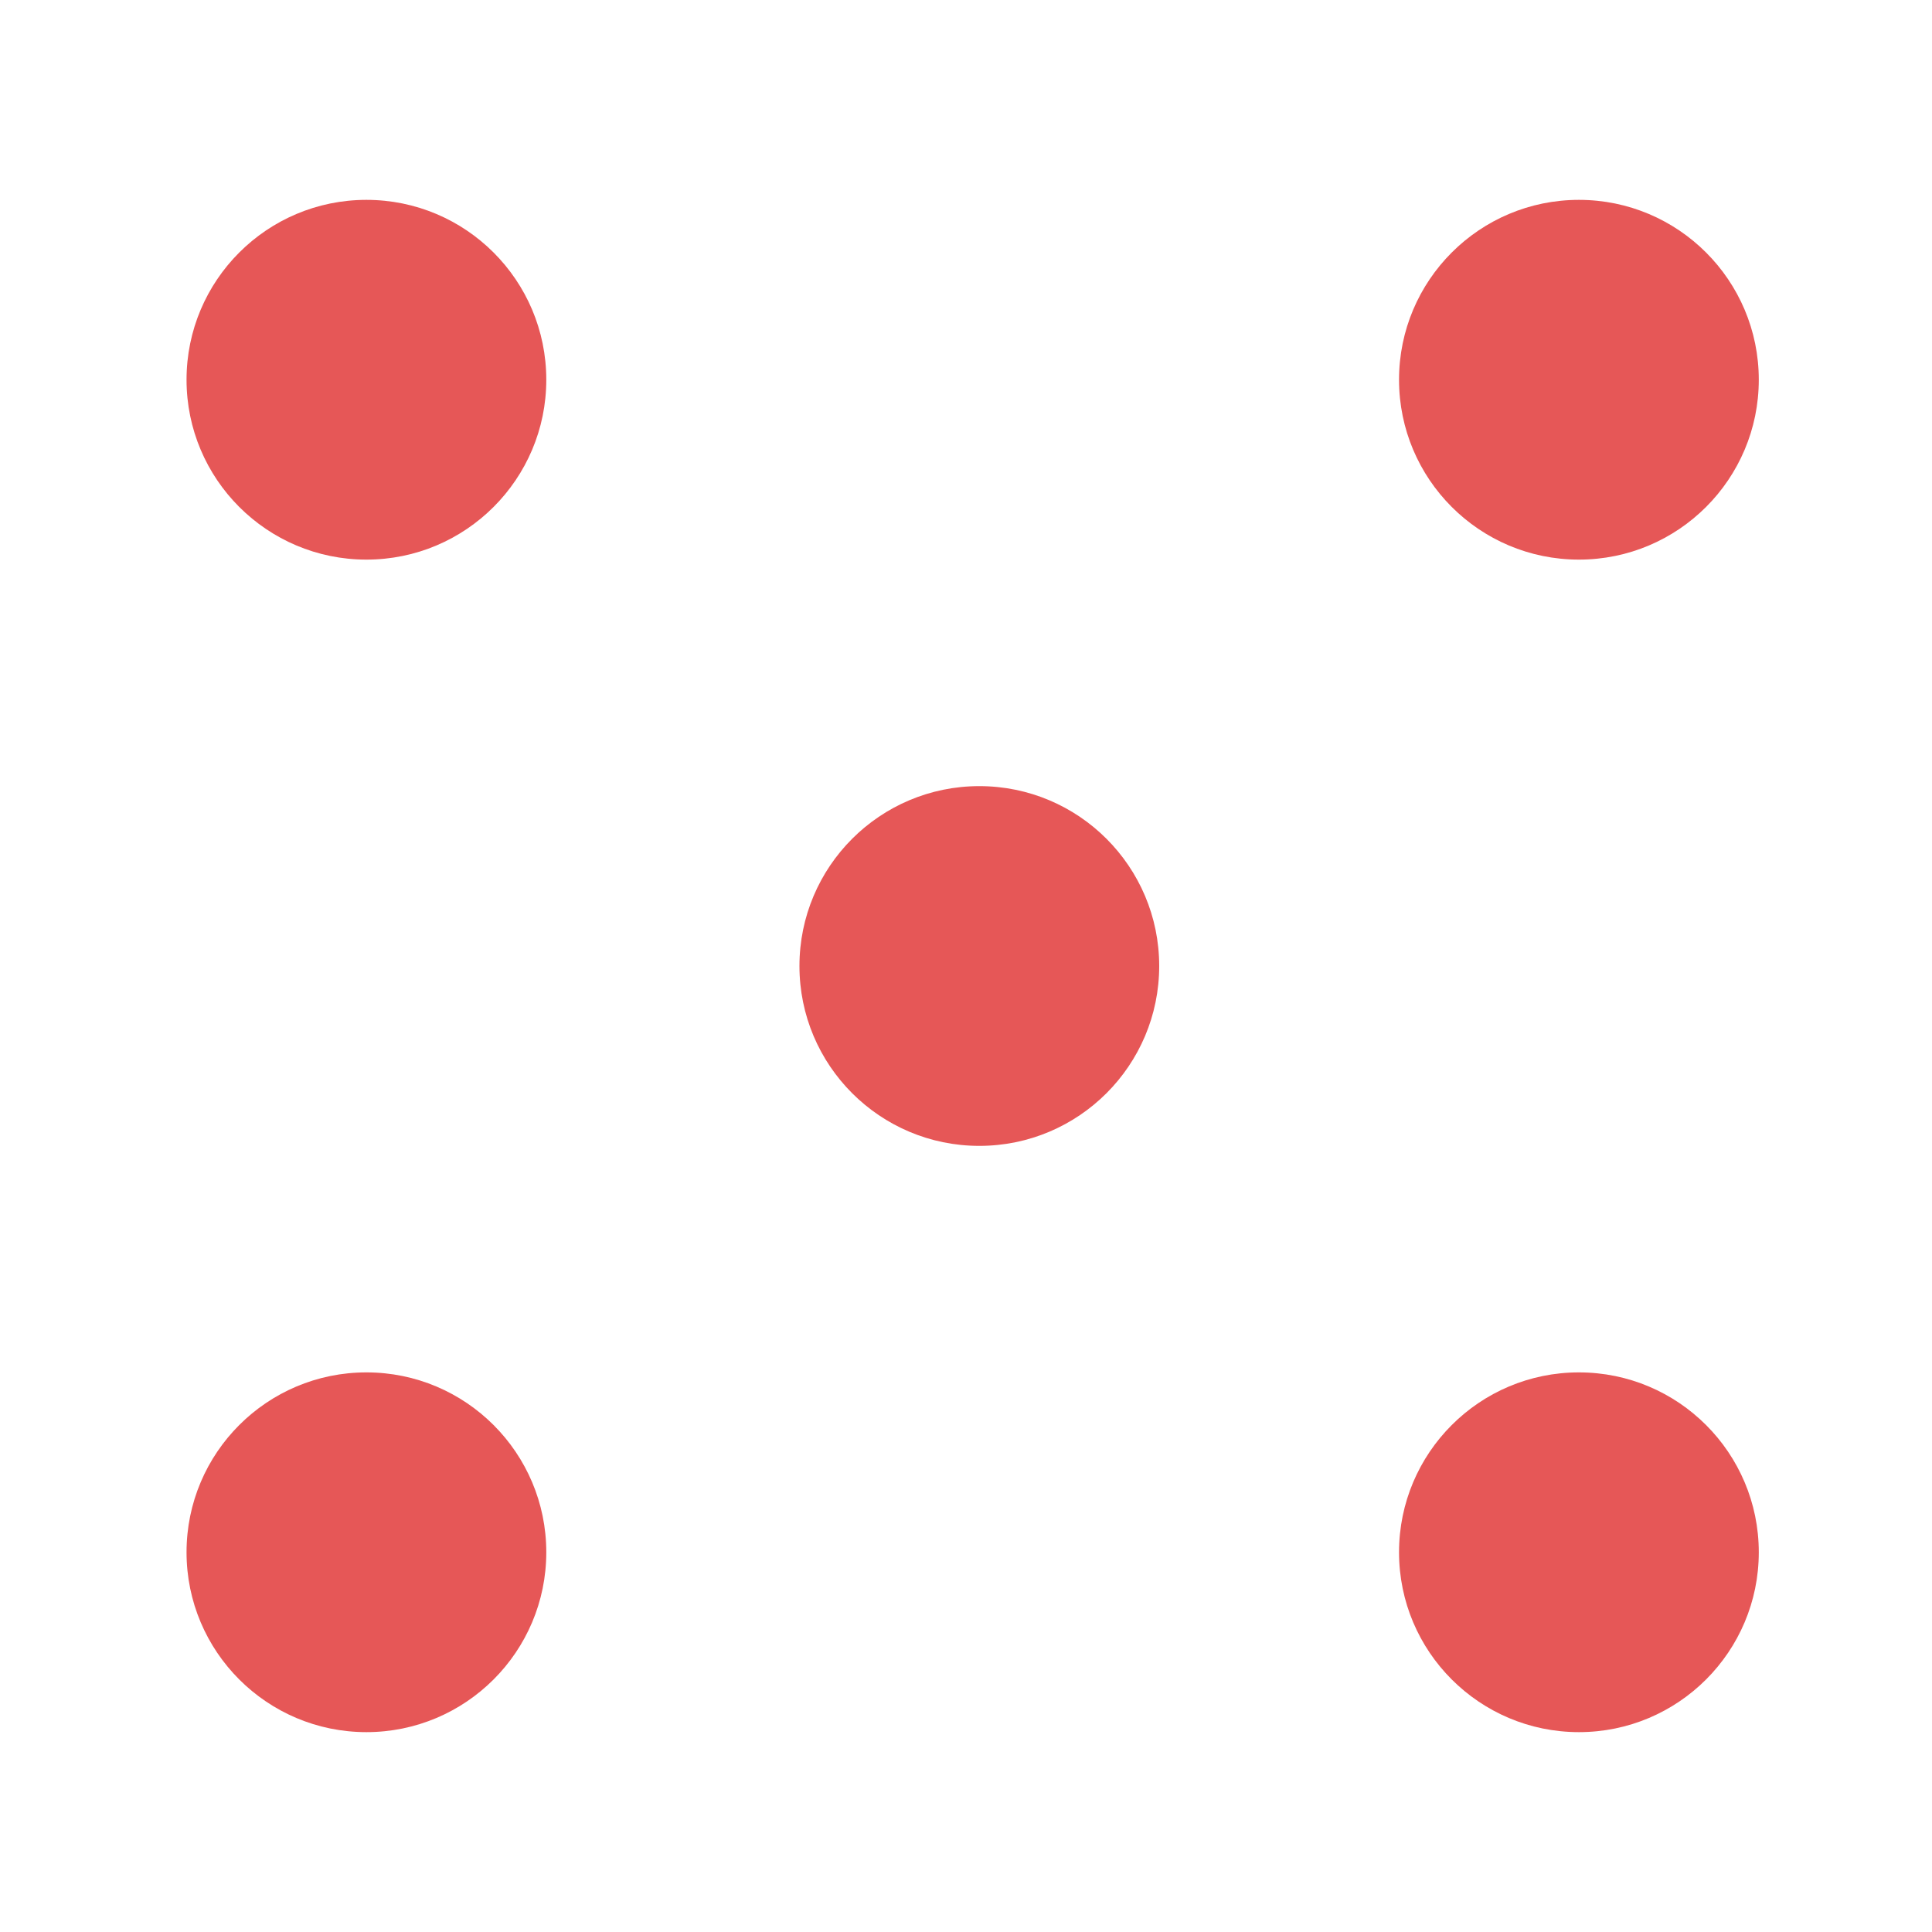 <svg xmlns="http://www.w3.org/2000/svg" width="145" height="145" viewBox="0 0 145 145">
  <g id="Groupe_5" data-name="Groupe 5" transform="translate(-404 -89)">
    <rect id="Rectangle_4" data-name="Rectangle 4" width="145" height="145" transform="translate(404 89)" fill="#fff"/>
    <circle id="Ellipse_5" data-name="Ellipse 5" cx="13.5" cy="13.5" r="13.5" transform="translate(464 148)" fill="#e65757"/>
    <circle id="Ellipse_6" data-name="Ellipse 6" cx="13.5" cy="13.5" r="13.5" transform="translate(418 104)" fill="#e65757"/>
    <circle id="Ellipse_7" data-name="Ellipse 7" cx="13.5" cy="13.5" r="13.5" transform="translate(509 192)" fill="#e65757"/>
    <circle id="Ellipse_8" data-name="Ellipse 8" cx="13.5" cy="13.5" r="13.5" transform="translate(509 104)" fill="#e65757"/>
    <circle id="Ellipse_9" data-name="Ellipse 9" cx="13.5" cy="13.5" r="13.5" transform="translate(418 192)" fill="#e65757"/>
  </g>
</svg>
